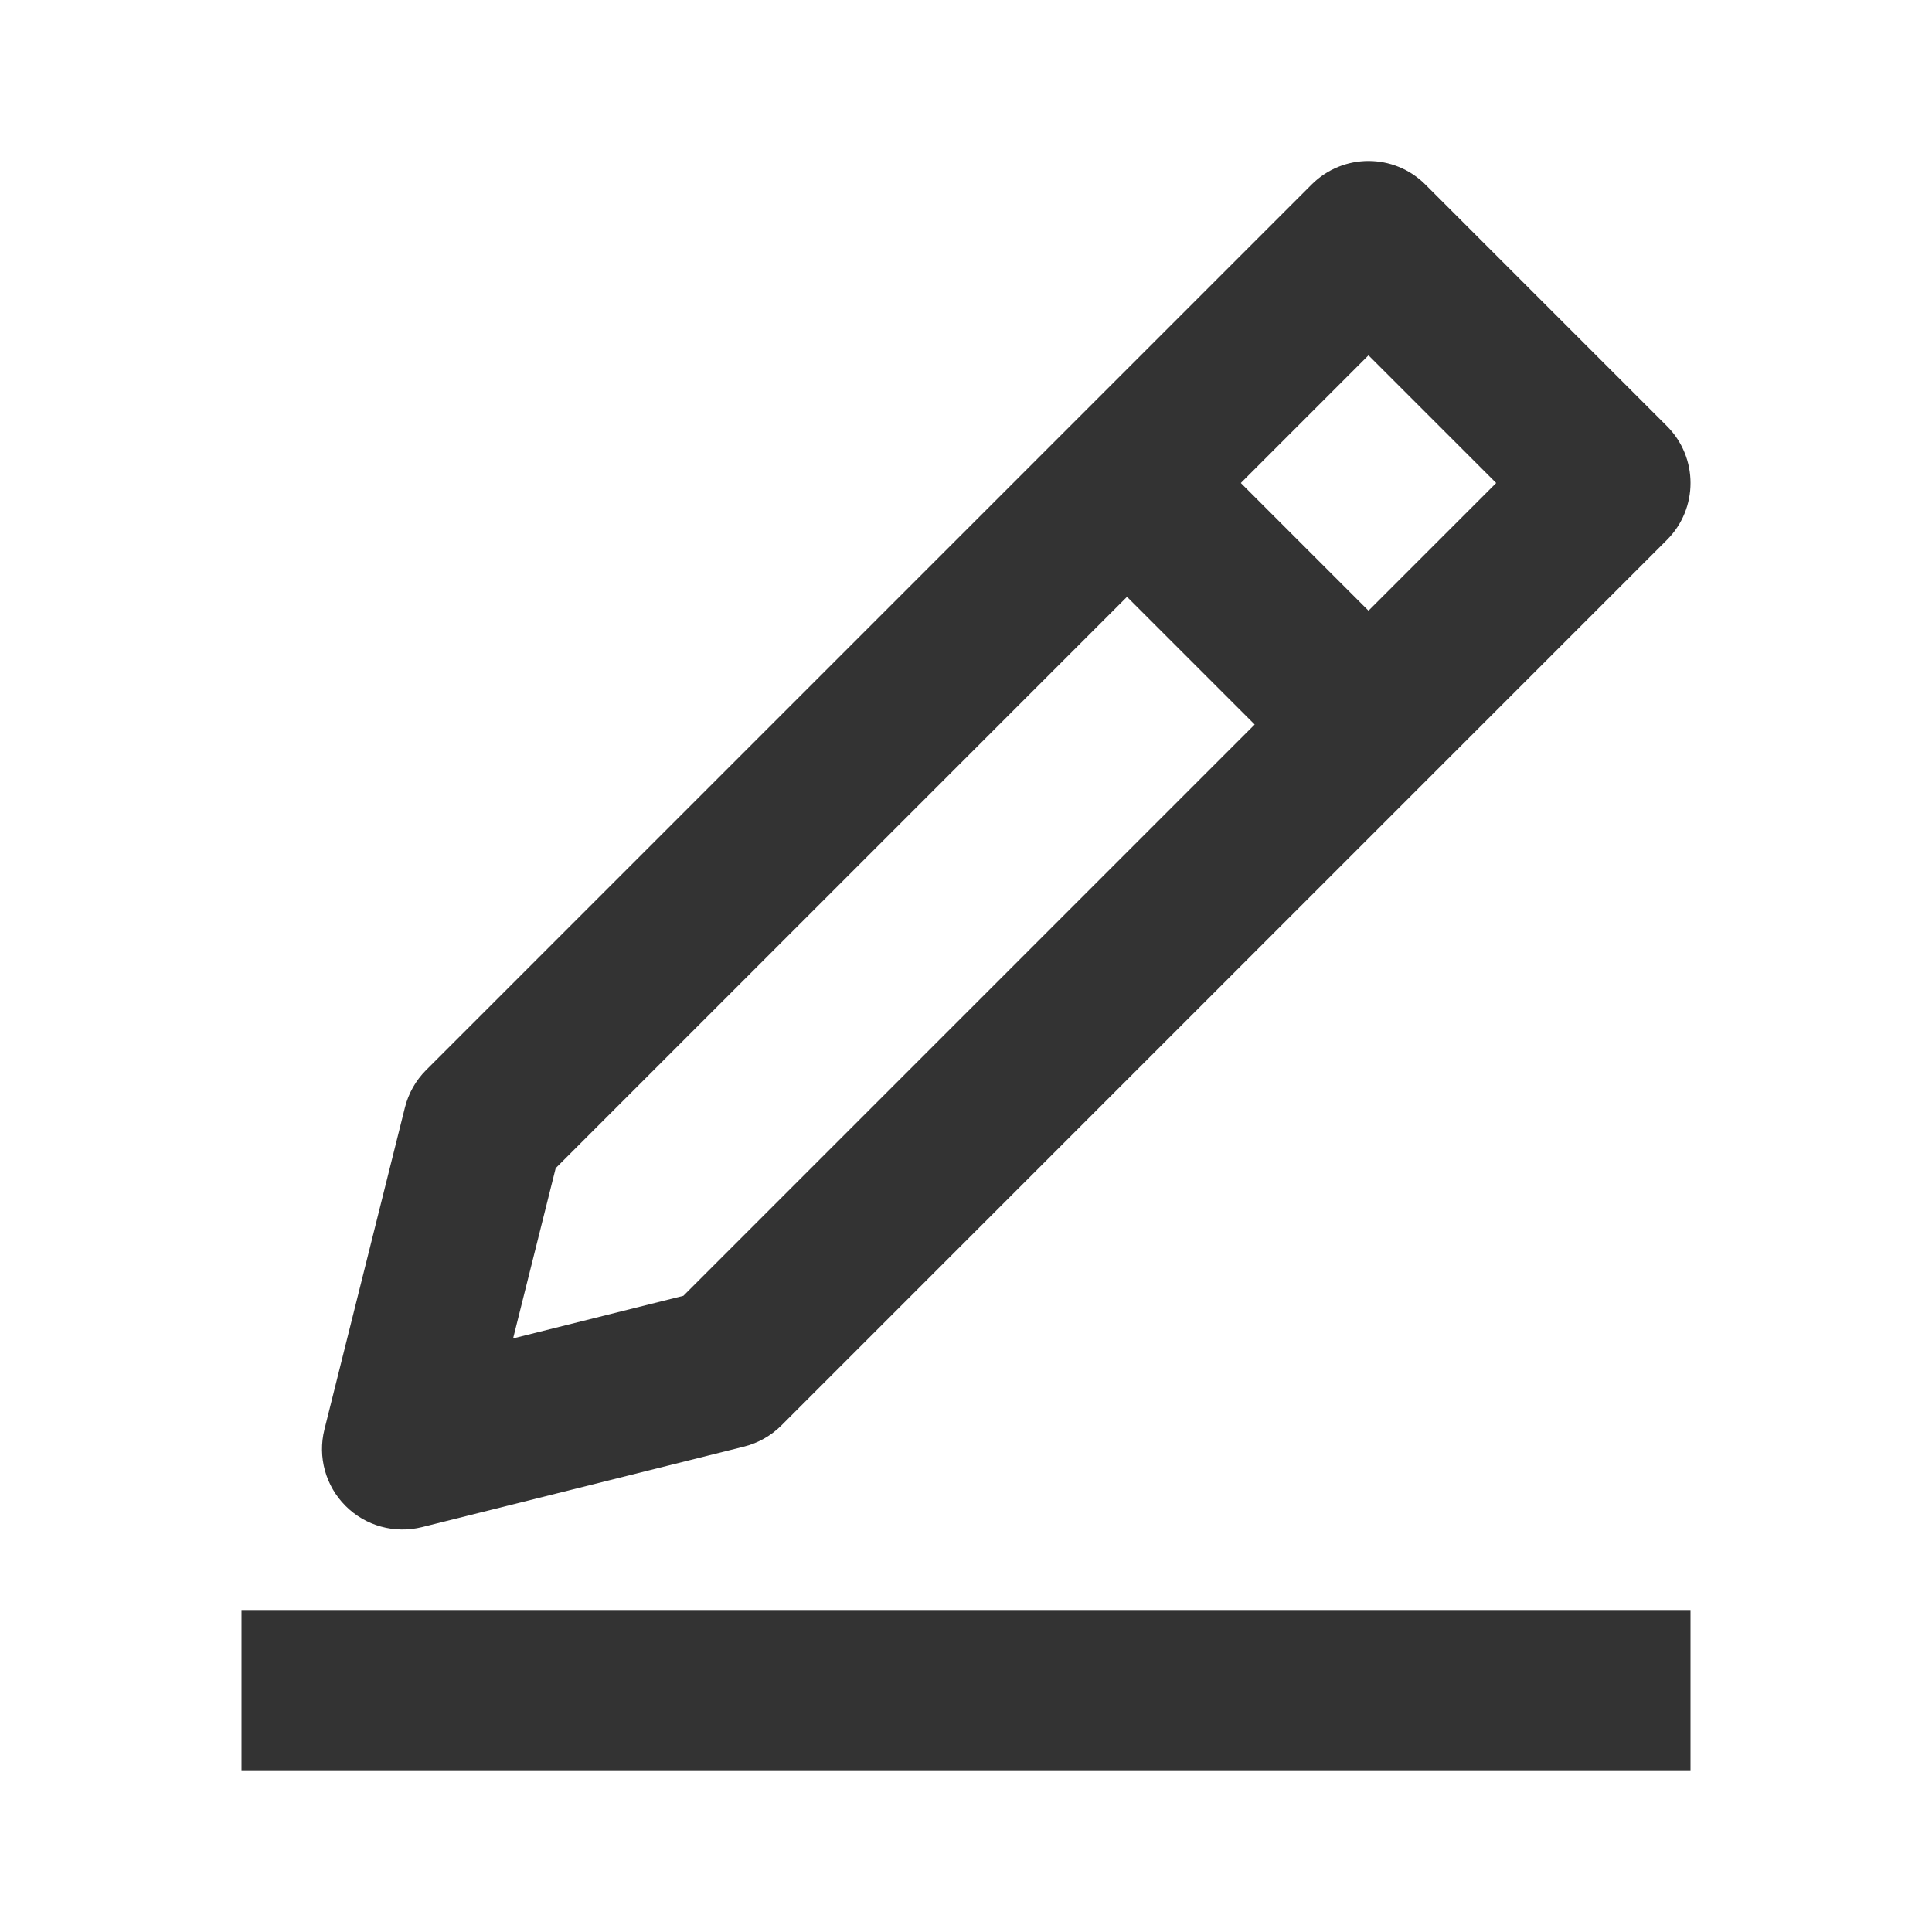 <svg width="24" height="24" viewBox="0 0 24 24" fill="none" xmlns="http://www.w3.org/2000/svg">
<path d="M21 20H3V22H21V20Z" fill="#333333"/>
<path fill-rule="evenodd" clip-rule="evenodd" d="M17.707 2.293C17.317 1.902 16.683 1.902 16.293 2.293L13.297 5.289L13.293 5.293L13.289 5.297L5.293 13.293C5.165 13.421 5.074 13.582 5.03 13.758L4.03 17.758C3.945 18.098 4.044 18.459 4.293 18.707C4.541 18.956 4.902 19.055 5.243 18.97L9.243 17.97C9.418 17.926 9.579 17.835 9.707 17.707L20.707 6.707C21.098 6.317 21.098 5.683 20.707 5.293L17.707 2.293ZM17 7.586L18.586 6L17 4.414L15.414 6L17 7.586ZM14 7.414L15.586 9L8.489 16.097L6.374 16.626L6.903 14.511L14 7.414Z" fill="#333333"/>
</svg>
